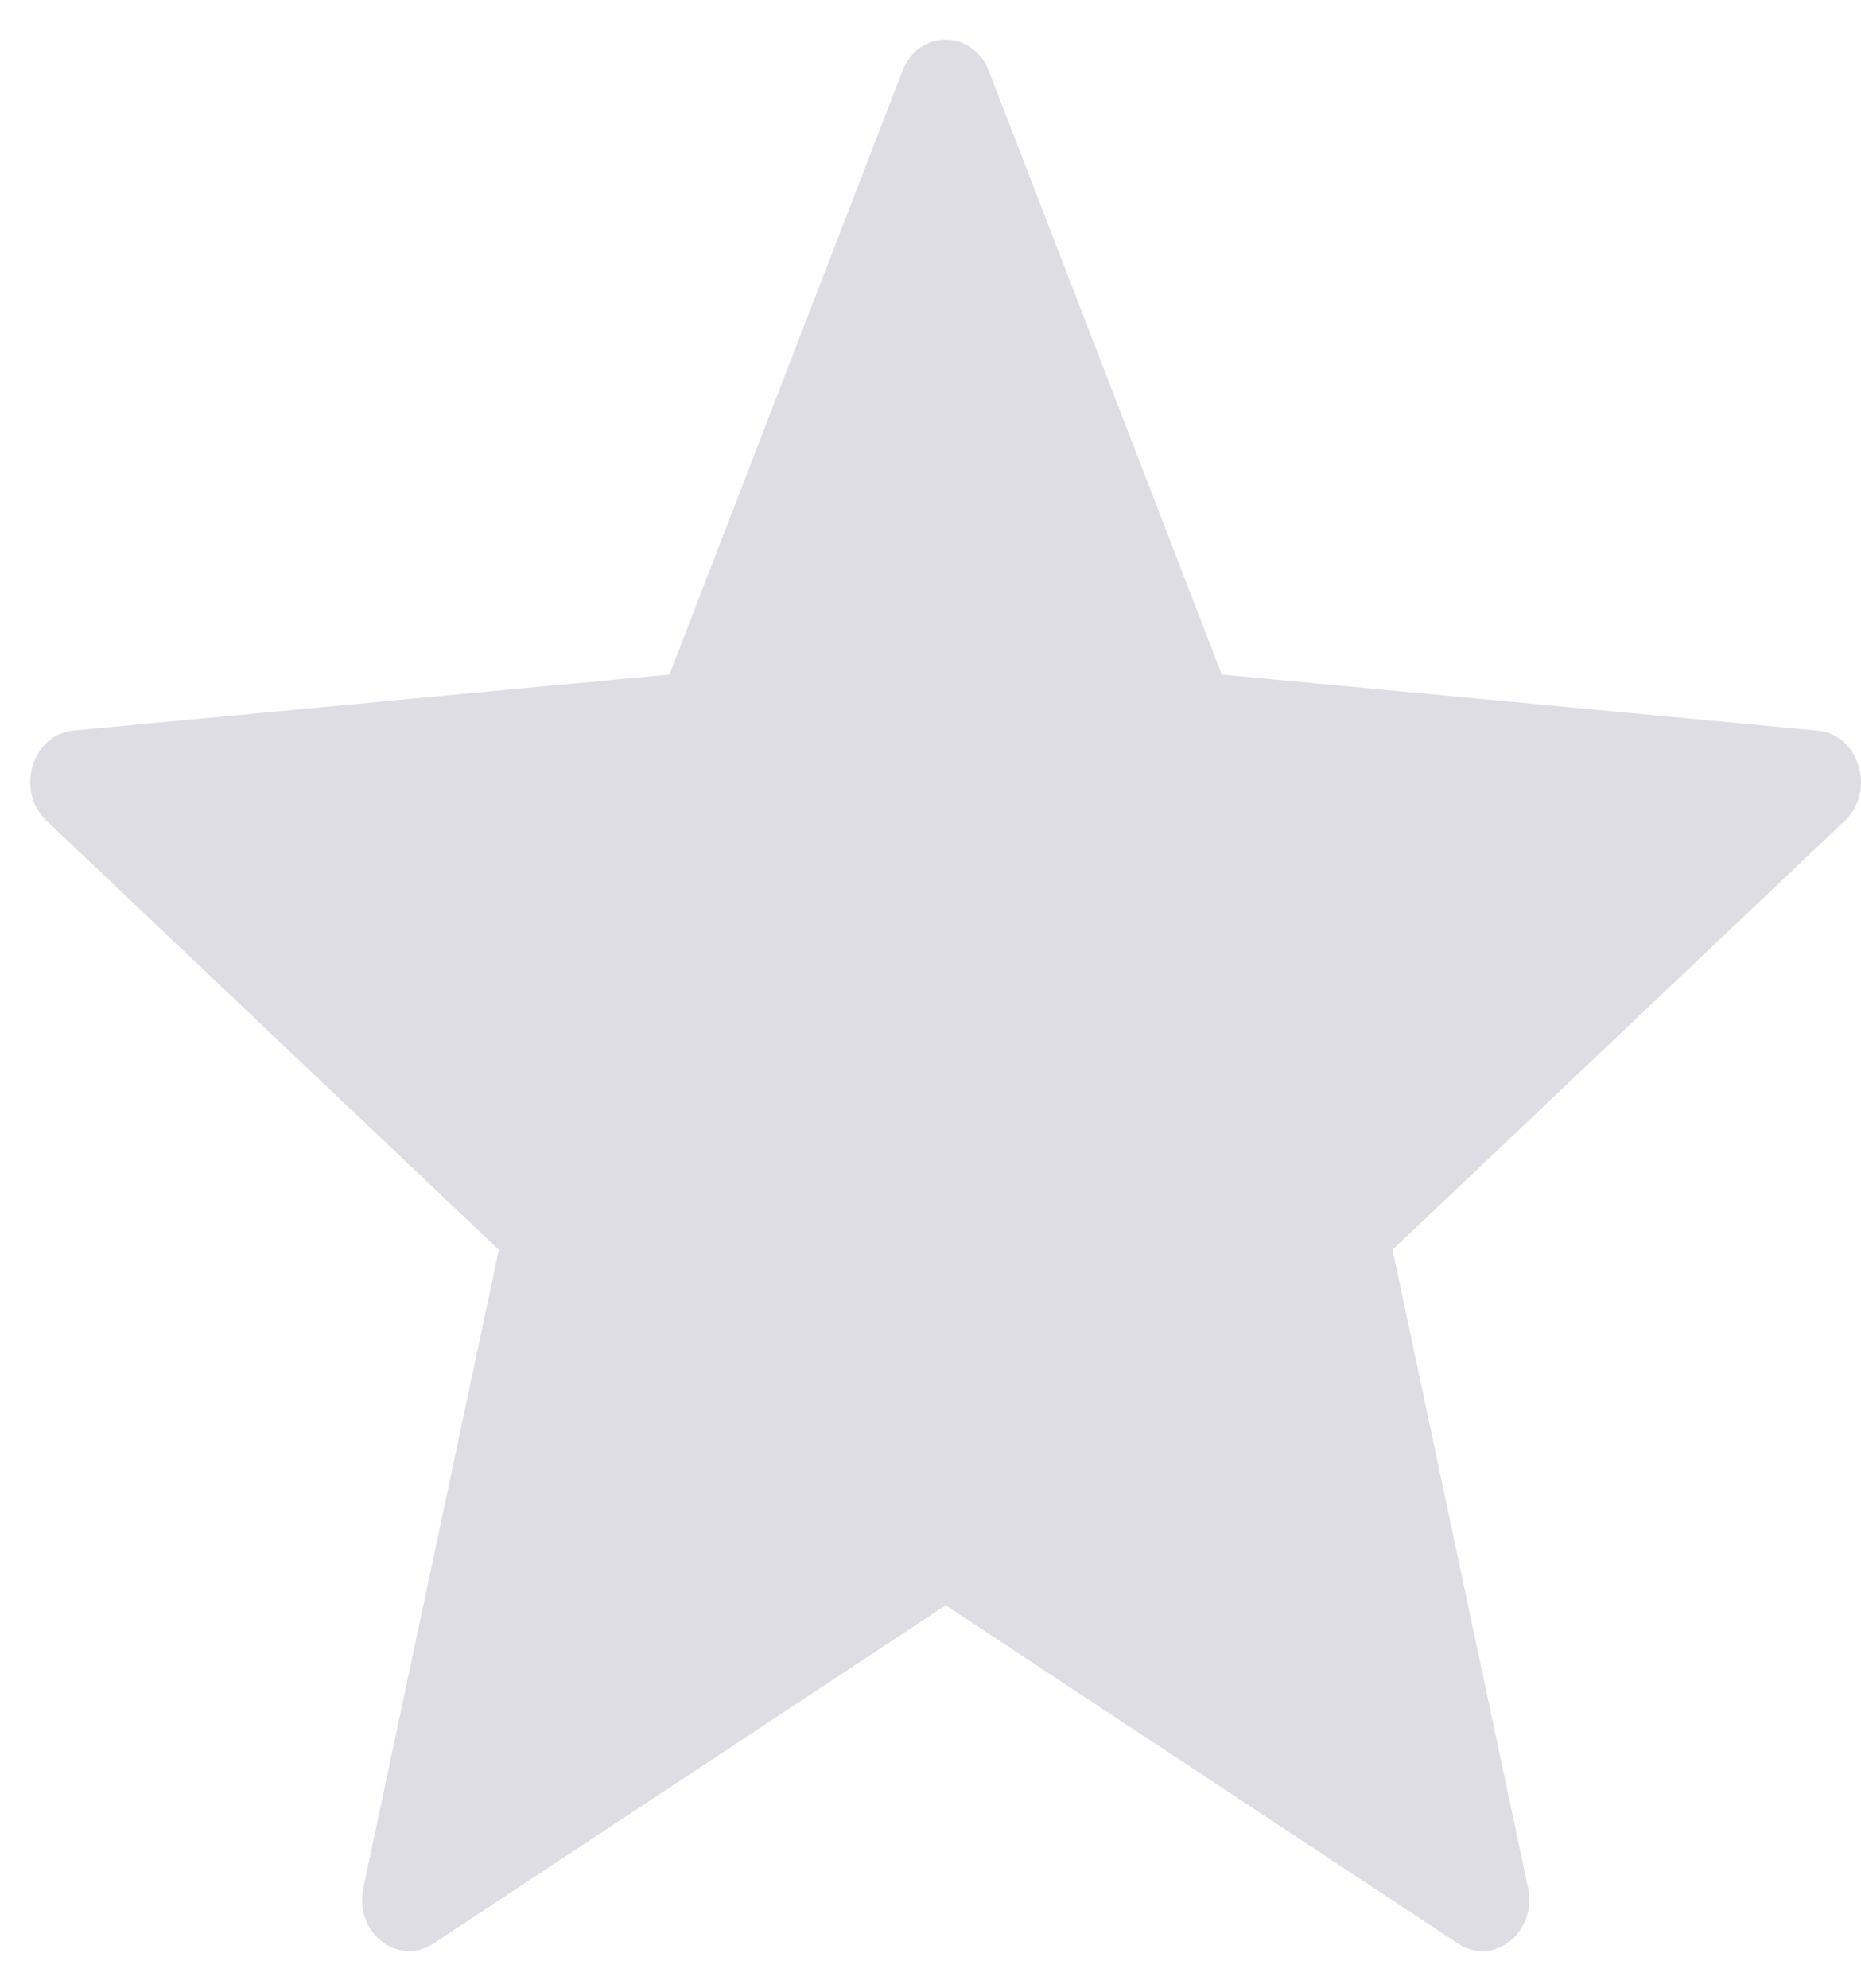 <svg width="44" height="47" viewBox="0 0 44 47" fill="none" xmlns="http://www.w3.org/2000/svg">
<path d="M23.381 1.682L28.887 15.946L42.982 17.272C43.96 17.364 44.358 18.7 43.615 19.402L32.924 29.542L36.128 44.626C36.35 45.675 35.312 46.499 34.472 45.942L22.359 37.945L10.245 45.942C9.403 46.497 8.368 45.672 8.59 44.626L11.794 29.542L1.1 19.4C0.358 18.697 0.754 17.362 1.734 17.27L15.829 15.944L21.335 1.682C21.717 0.689 22.999 0.689 23.381 1.682Z" fill="#DEDDE4"/>
</svg>
